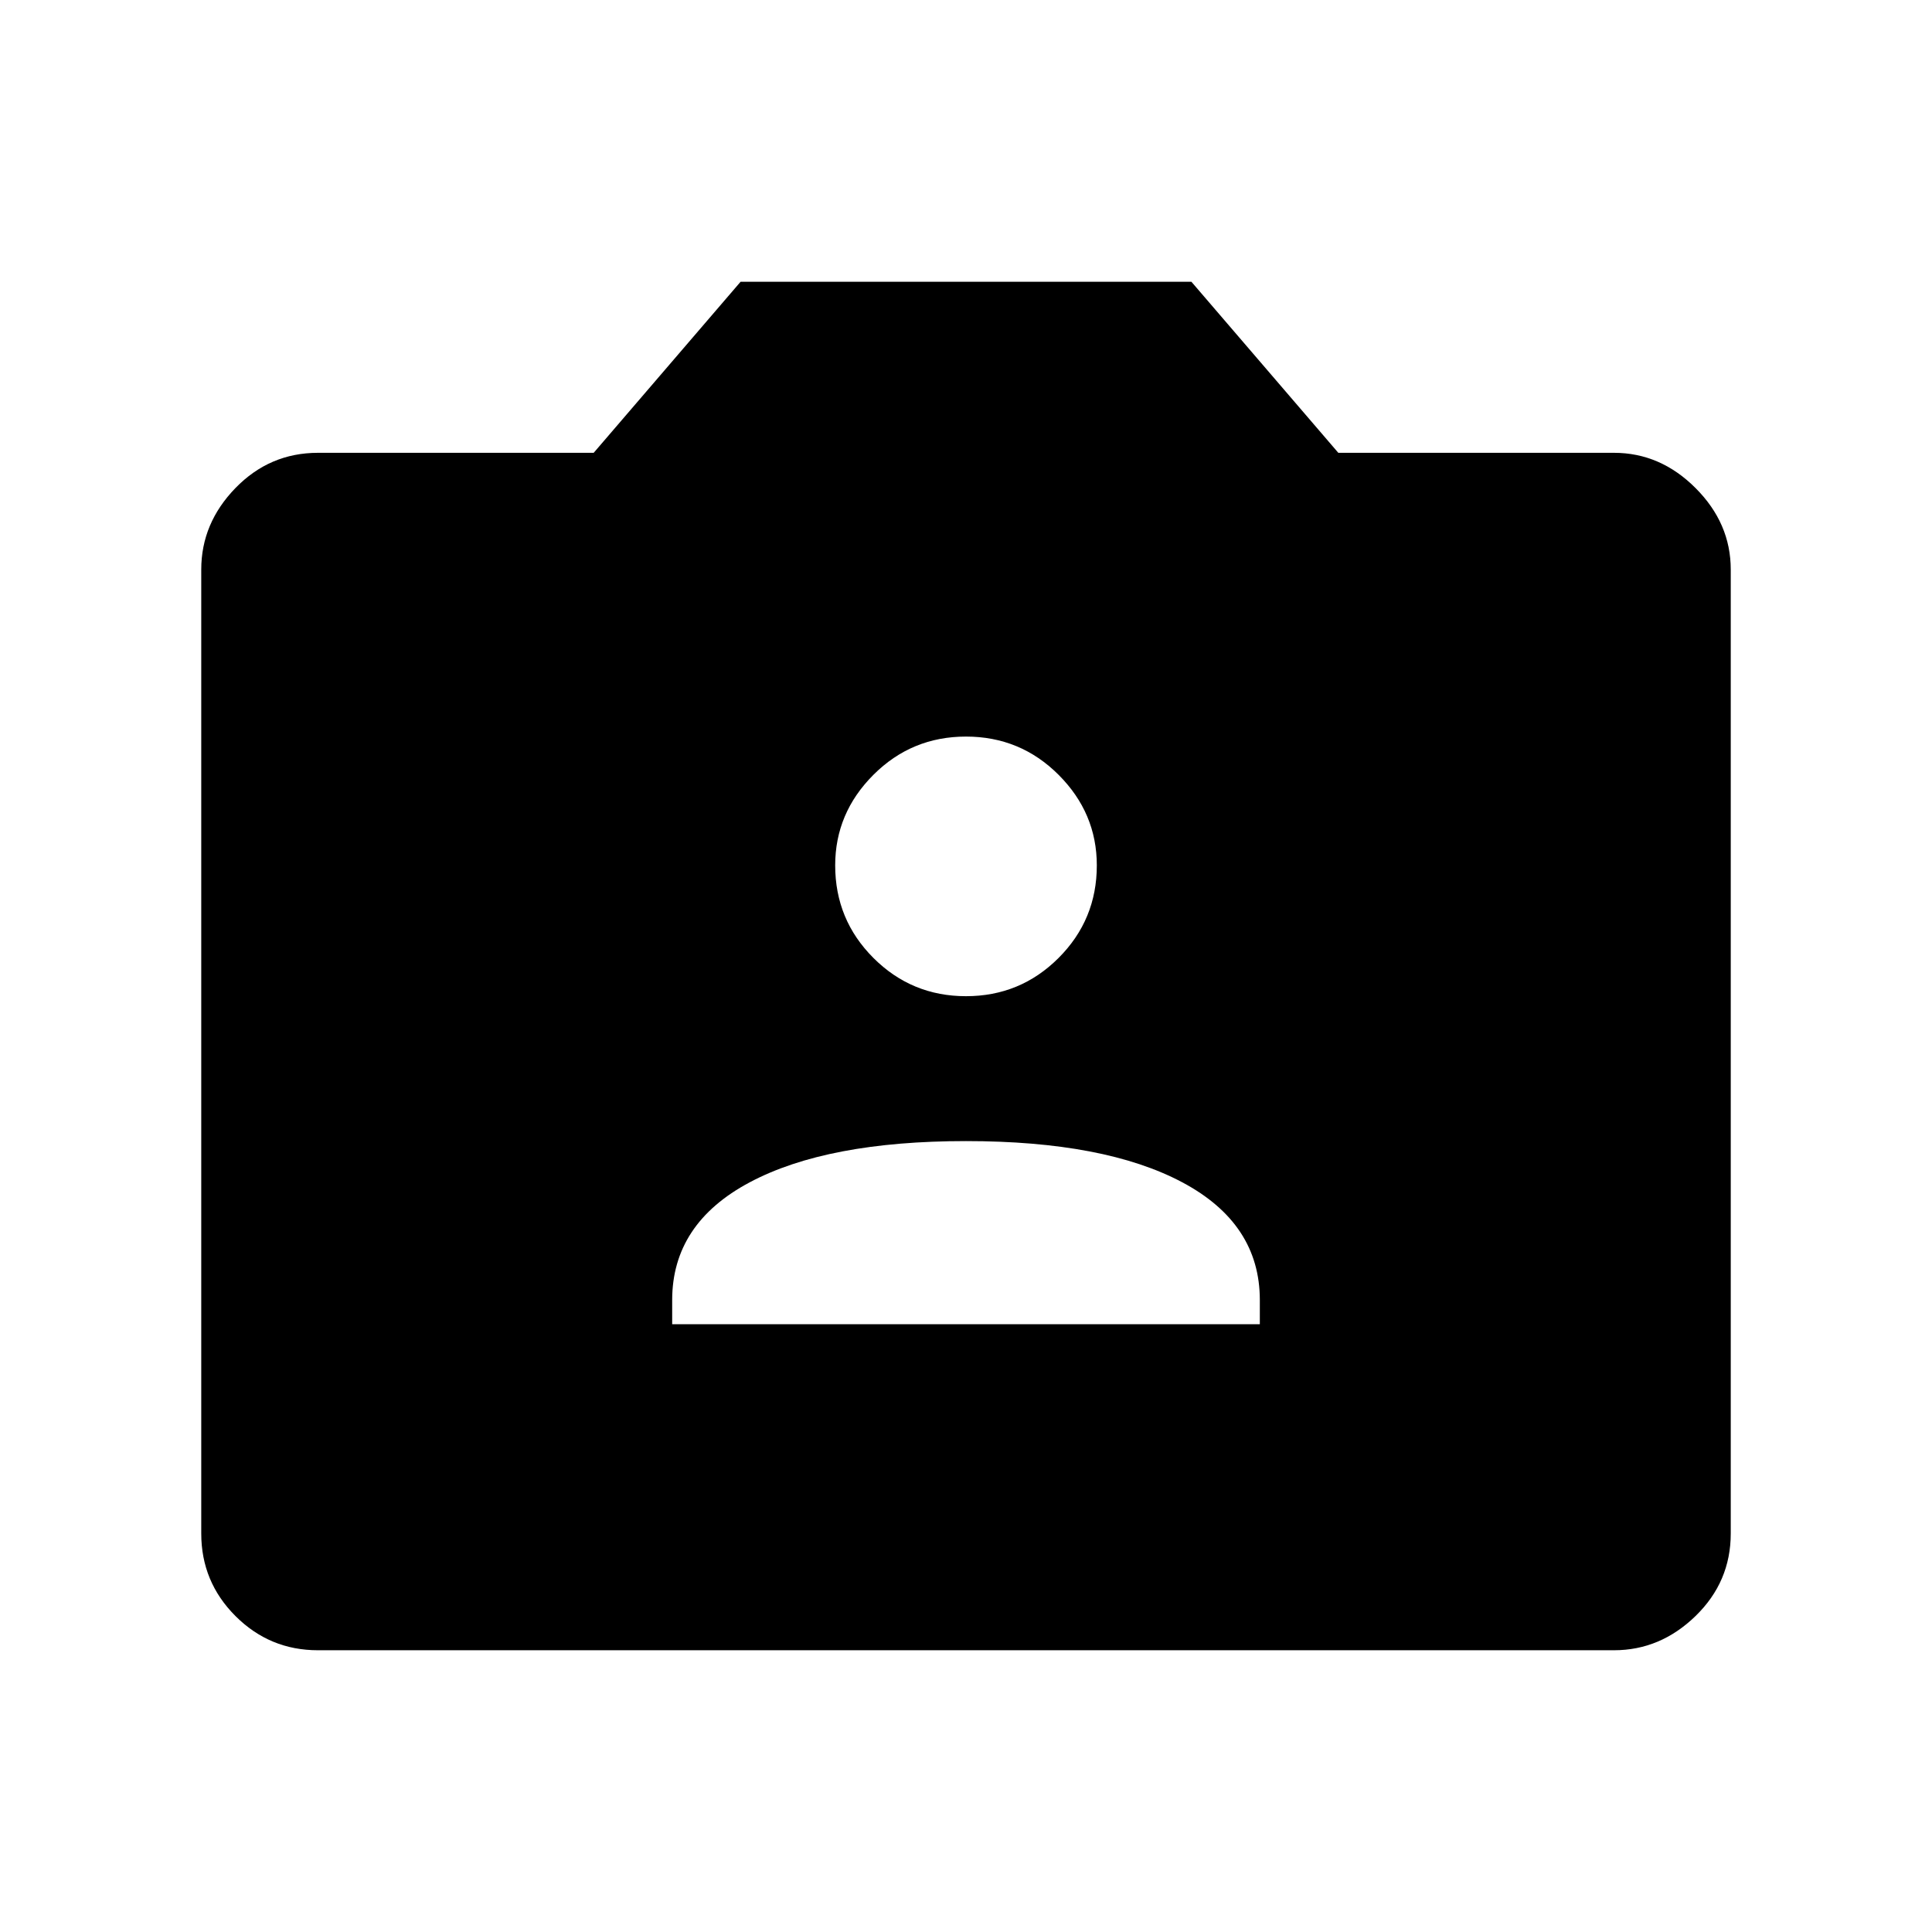 <svg xmlns="http://www.w3.org/2000/svg" width="48" height="48"><path d="M16.7 32.9h14.6v-.6q0-1.9-1.925-2.925T24 28.35q-3.45 0-5.375 1.025Q16.7 30.4 16.7 32.3zm7.3-8.15q1.35 0 2.3-.95.95-.95.95-2.3 0-1.3-.95-2.25T24 18.3q-1.35 0-2.3.95-.95.95-.95 2.25 0 1.35.95 2.3.95.95 2.3.95zM7.9 41q-1.2 0-2.05-.85Q5 39.3 5 38.1V14.15q0-1.15.85-2.025t2.05-.875h6.85L18.4 7h11.2l3.65 4.25h6.85q1.15 0 2.025.875T43 14.15V38.1q0 1.2-.875 2.05-.875.85-2.025.85z"/></svg>
